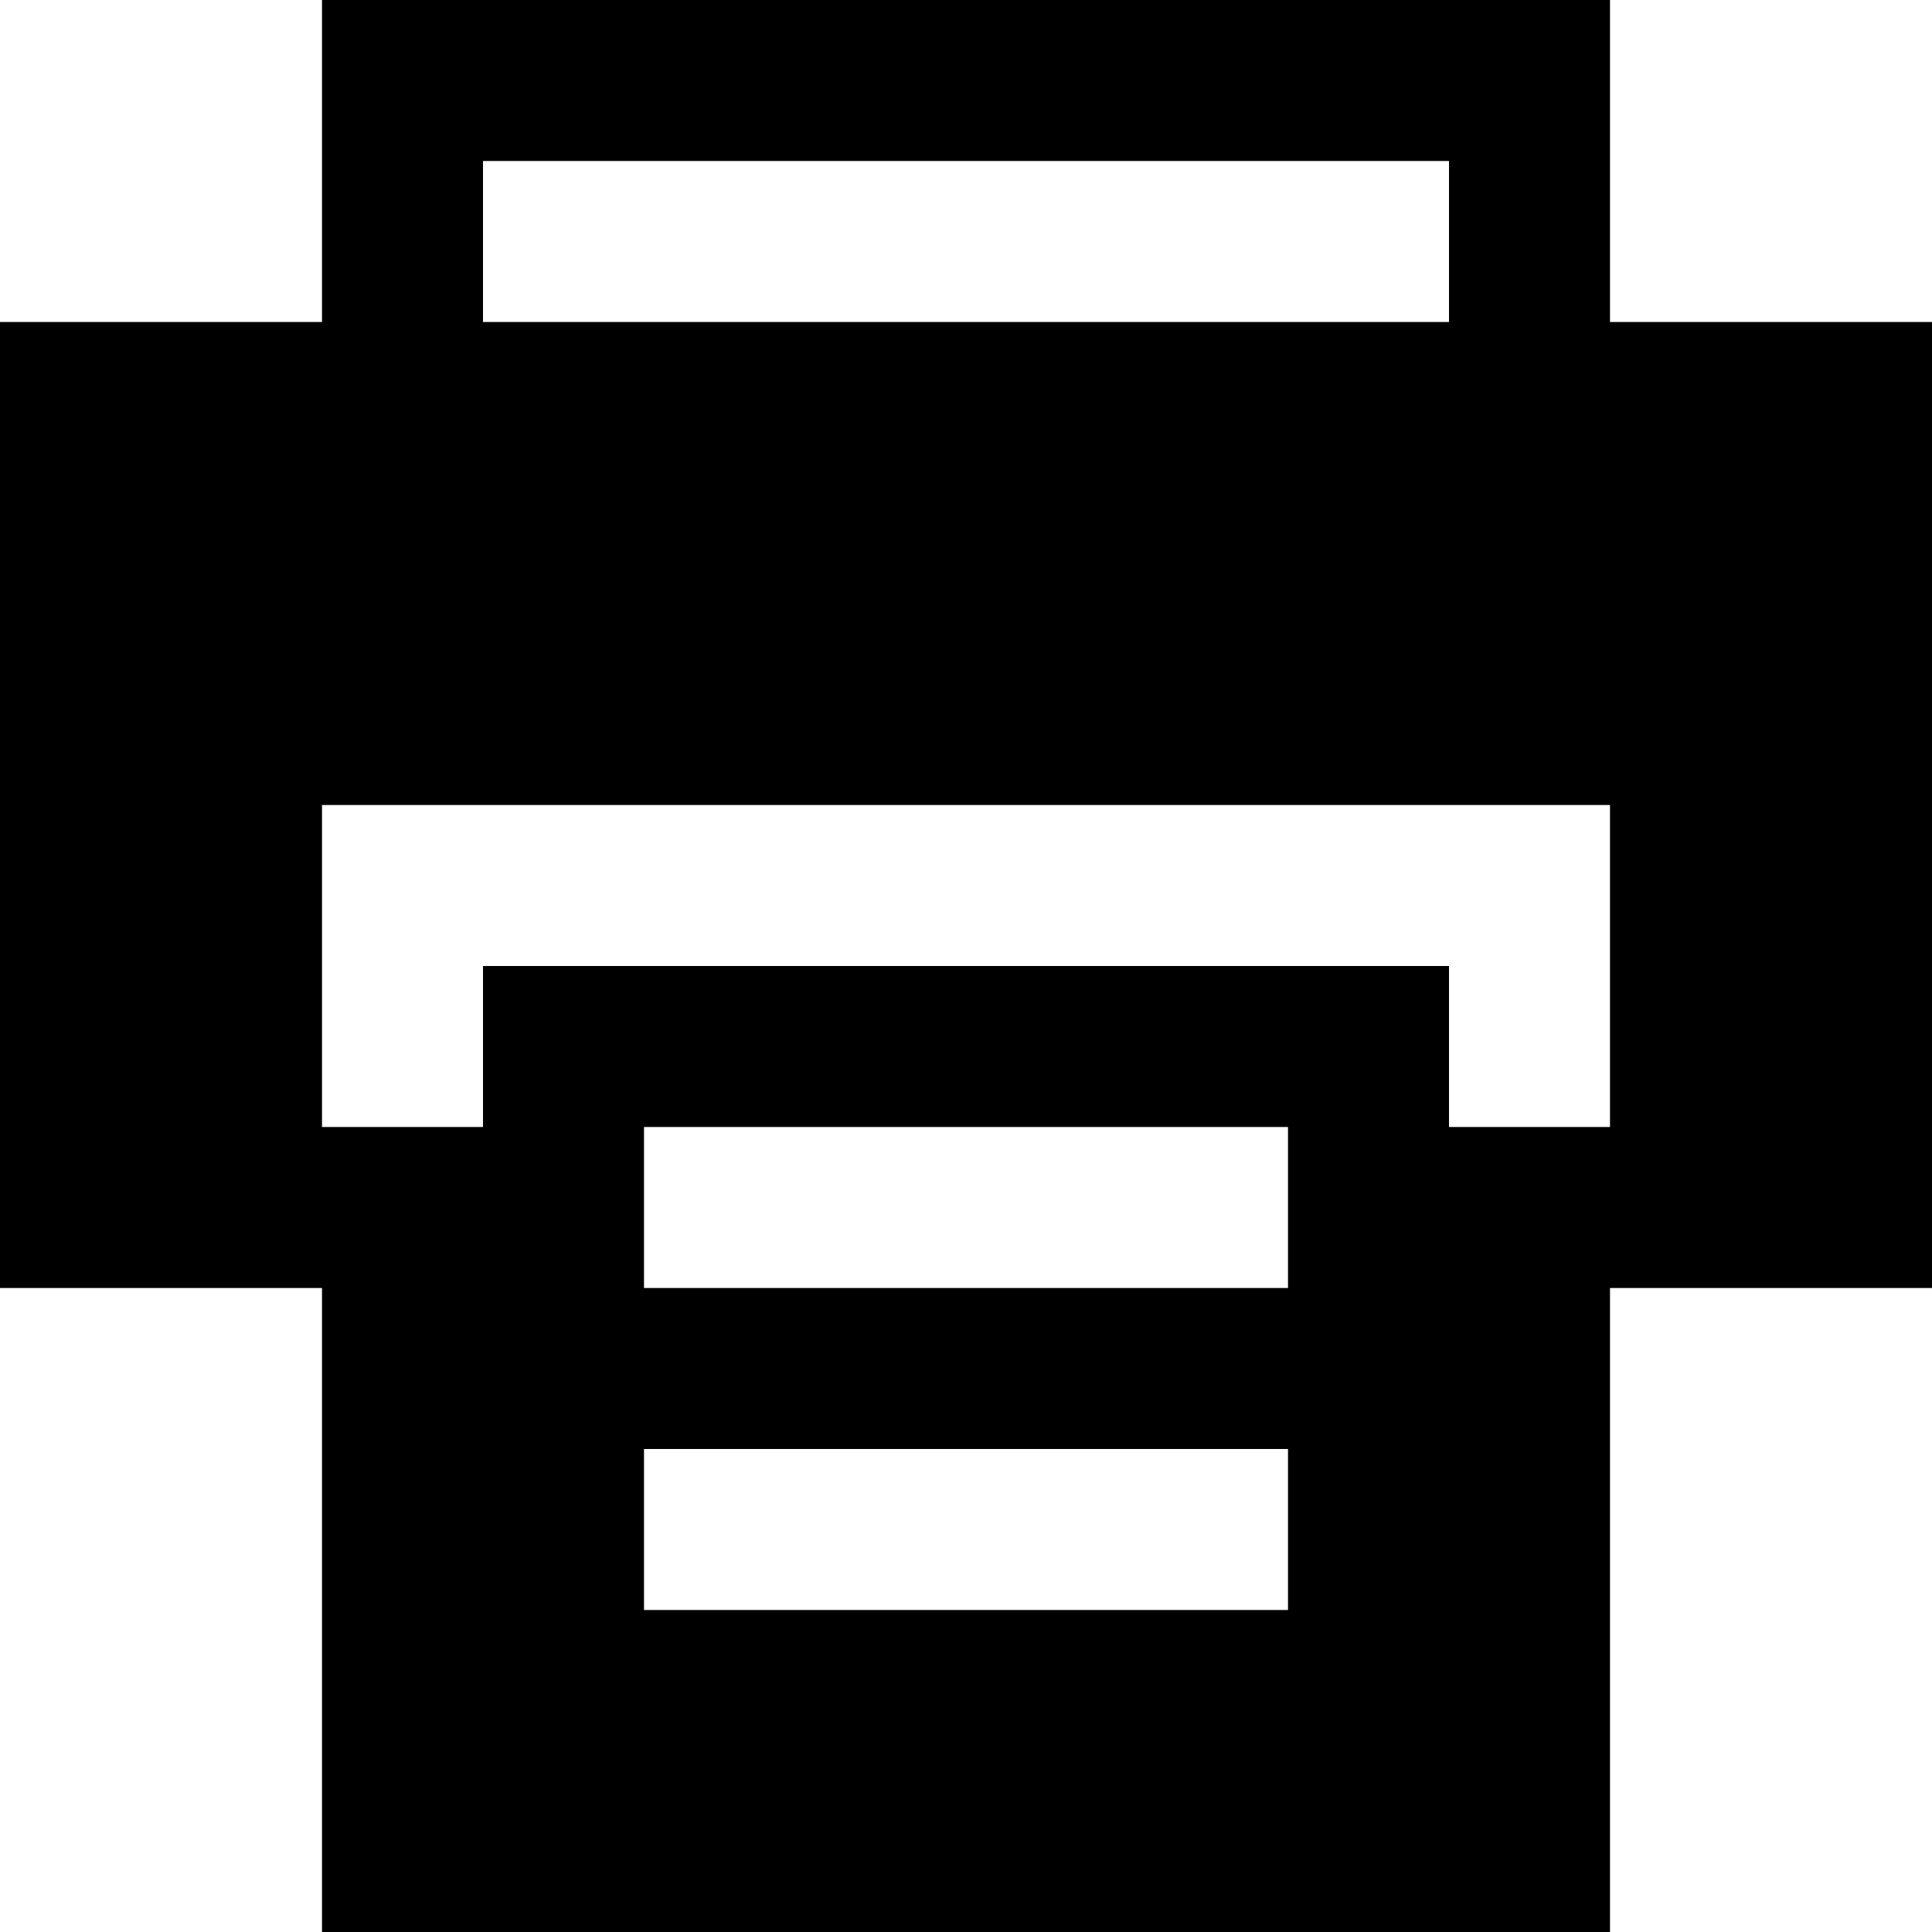<svg width="12" height="12" viewBox="0 0 12 12" xmlns="http://www.w3.org/2000/svg">
<path fill-rule="evenodd" clip-rule="evenodd" d="M2 0V2H0V8H2V12H10V8H12V2H10V0H2ZM9 2V1L3 1V2H9ZM10 5L2 5V7H3V6H9V7H10V5ZM8 10V9H4V10H8ZM8 7V8H4V7H8Z"/>
</svg>
